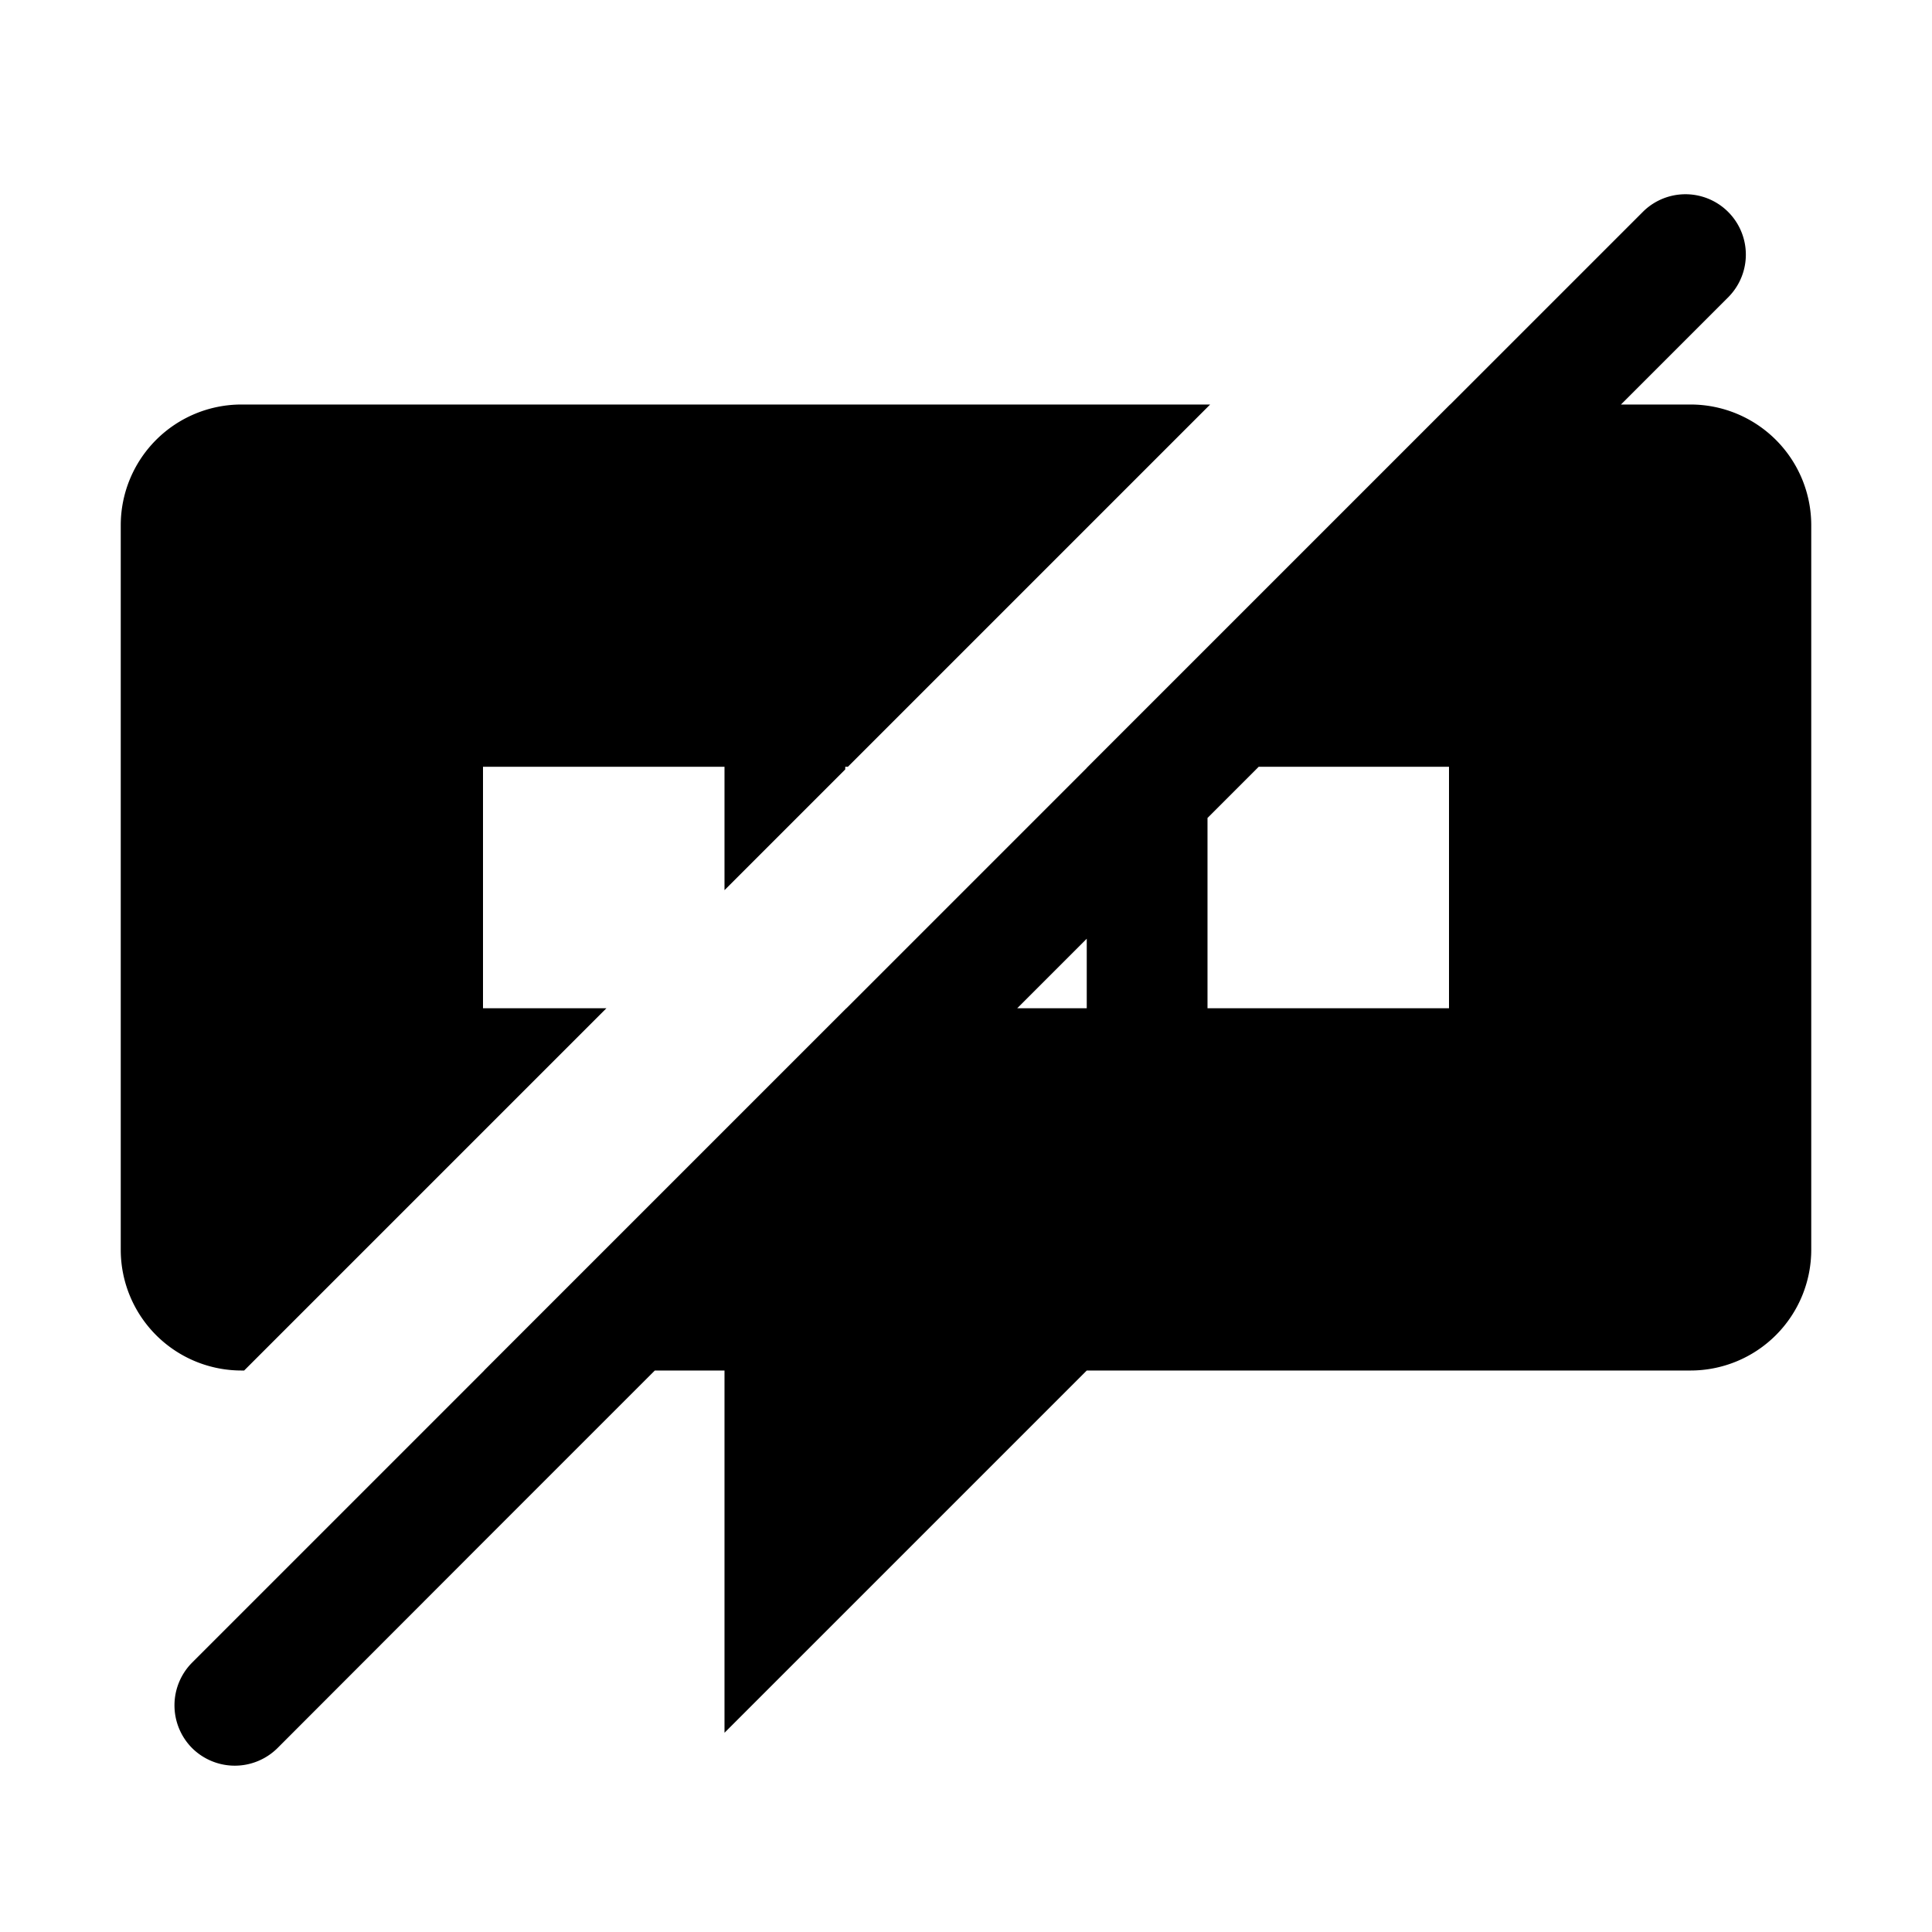 <svg xmlns="http://www.w3.org/2000/svg" viewBox="0 0 16 16"><path d="M2.022 11.35l3-3H4v-2h2v1.022l1-1V6.35h.022l3-3H2a1 1 0 00-1 1v6a1 1 0 001 1h.022zM14 3.35h-.576l.894-.894a.5.5 0 00-.707-.707L12.01 3.35h-.001l-.504.504L9 6.359v.001L7.01 8.35h-.001l-3 3h.001l-2.419 2.419a.502.502 0 000 .708.502.502 0 00.707 0l1.676-1.678 1.449-1.449H6v3l3-3h5a1 1 0 001-1v-6a1 1 0 00-1-1zm-5 5h-.576L9 7.774v.576zm3 0h-2V6.774l.424-.424H12v2z"/></svg>